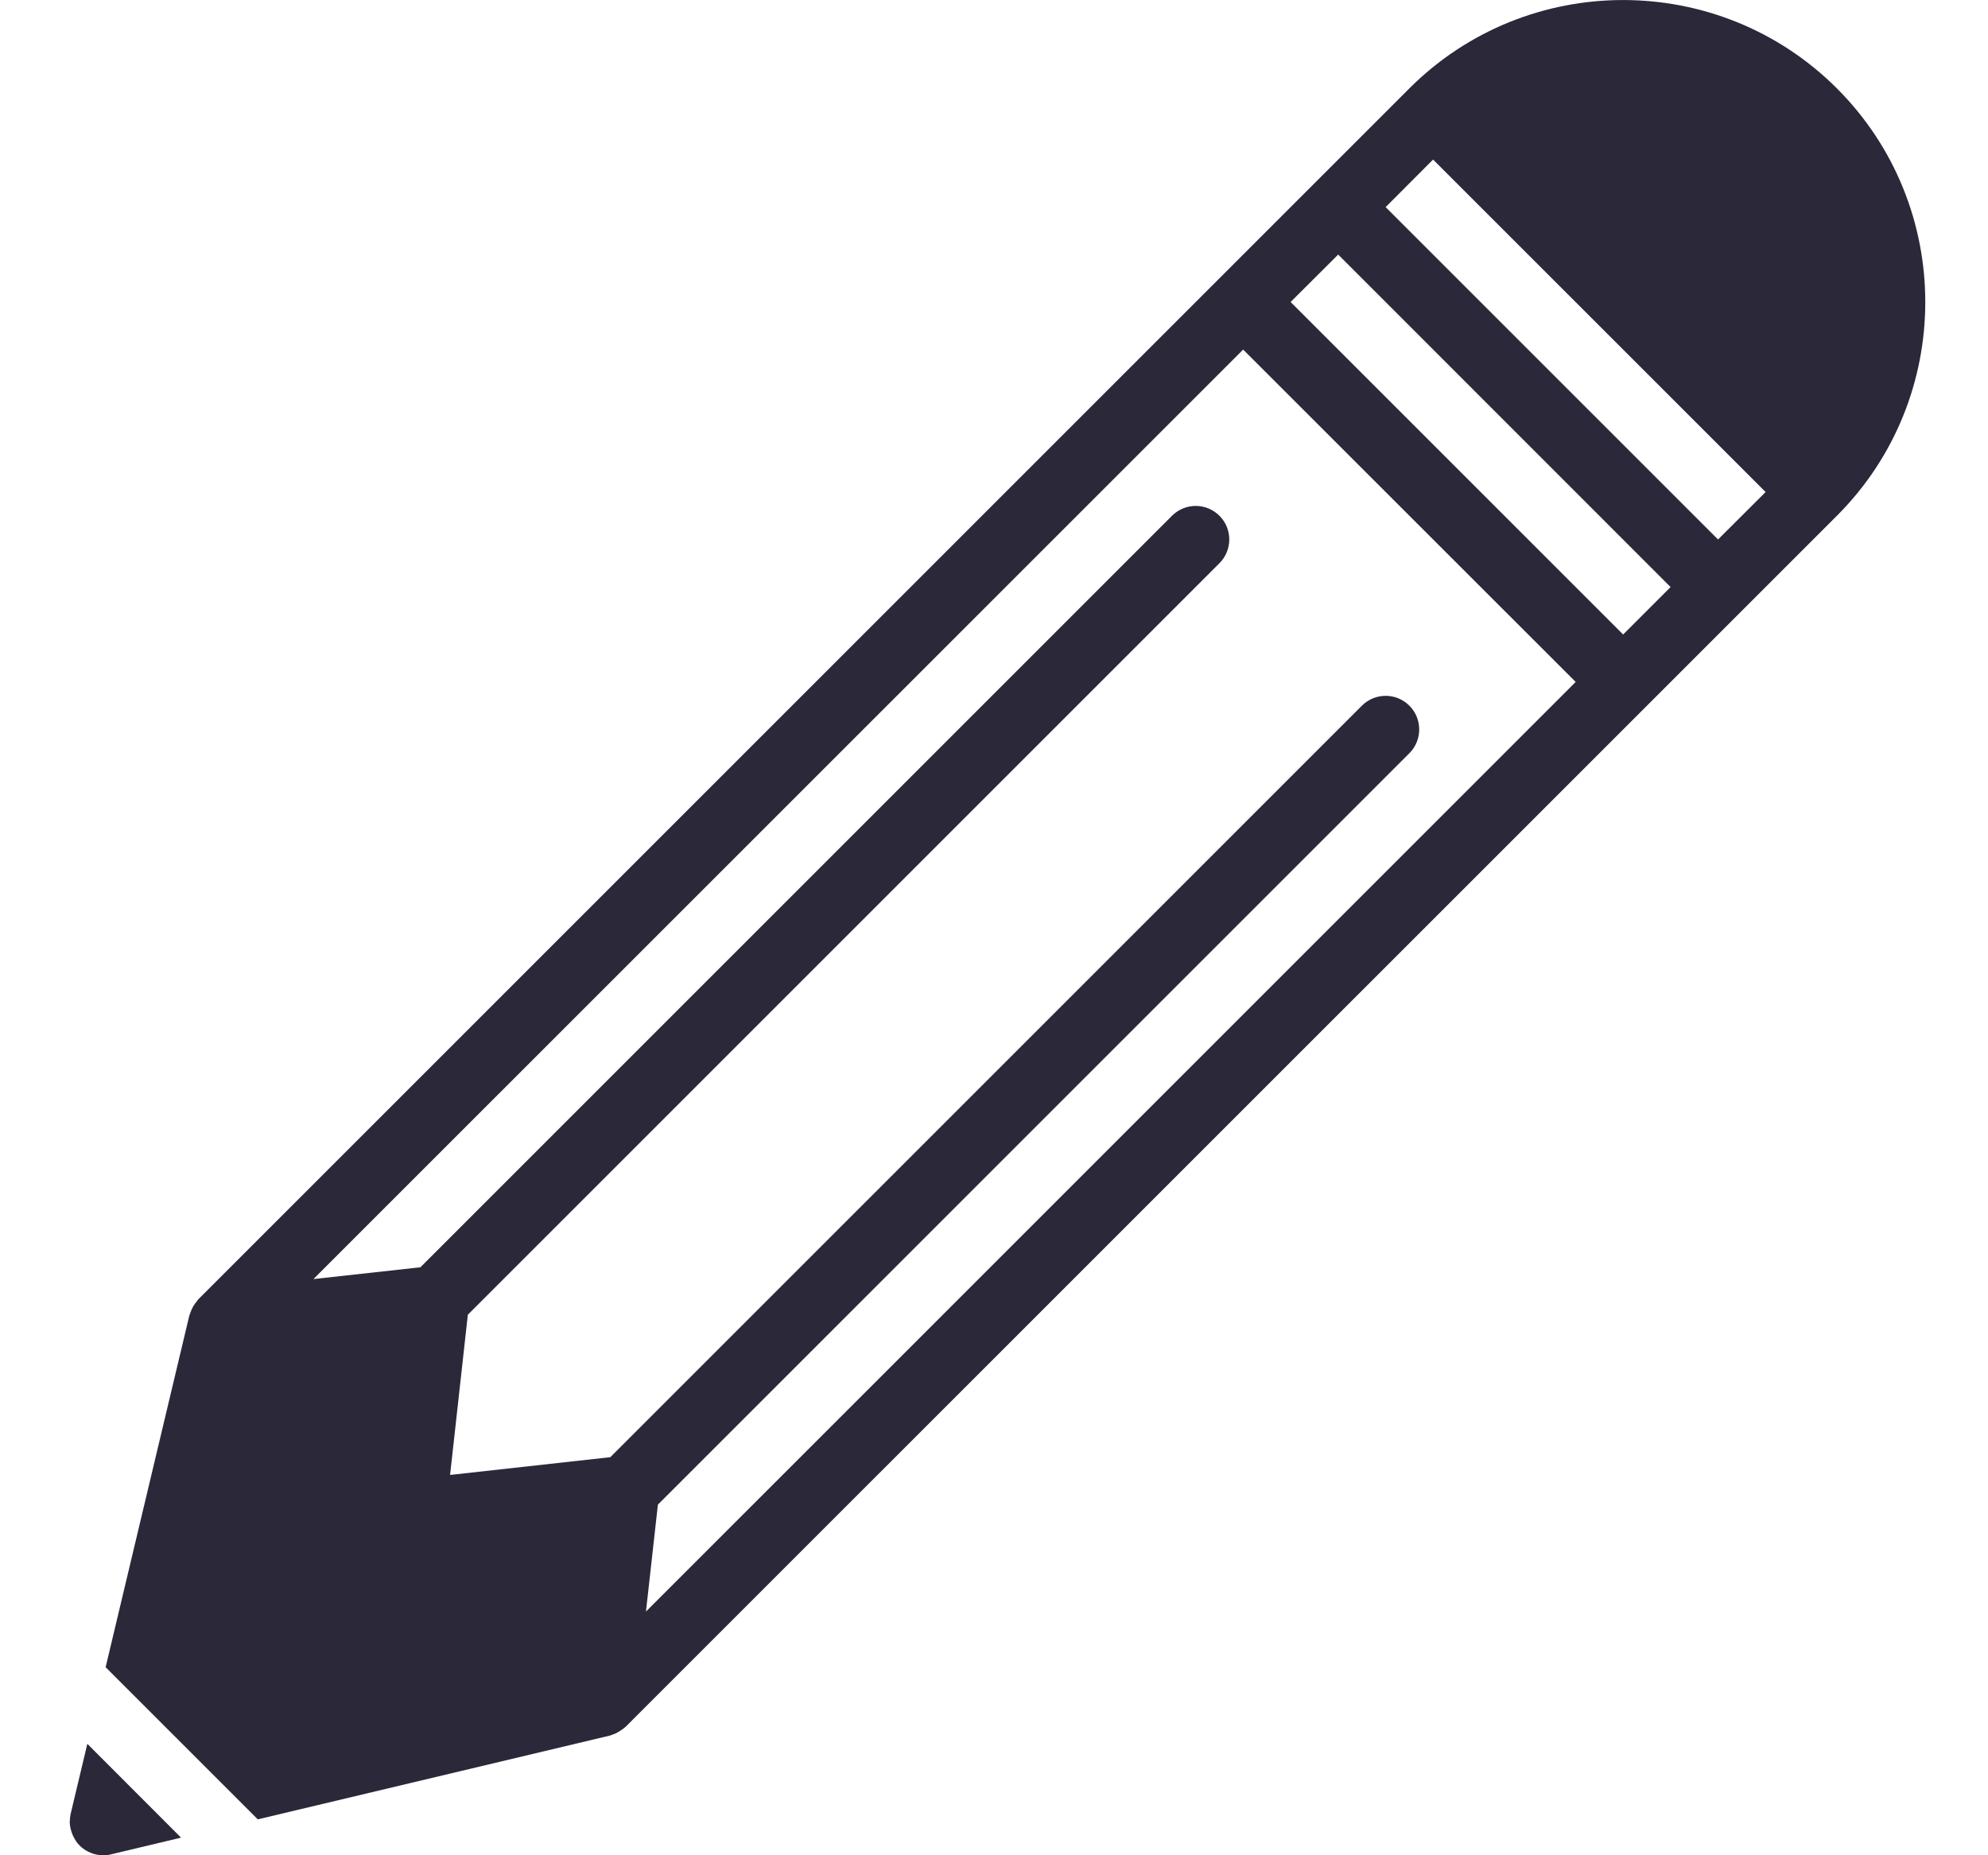 <svg width="15" height="14" viewBox="0 0 15 14" fill="none" xmlns="http://www.w3.org/2000/svg">
<path d="M0.659 13.159L0.533 13.688C0.529 13.705 0.528 13.722 0.527 13.739C0.527 13.742 0.526 13.745 0.526 13.749C0.527 13.778 0.533 13.806 0.543 13.833C0.545 13.839 0.548 13.845 0.55 13.851C0.563 13.878 0.578 13.904 0.6 13.926C0.624 13.95 0.653 13.969 0.683 13.981C0.714 13.994 0.747 14 0.779 14C0.799 14 0.819 13.998 0.838 13.993L1.366 13.867L0.659 13.159Z" fill="#2B2839"/>
<path d="M13.86 0.667C12.97 -0.222 11.524 -0.222 10.634 0.667L1.496 9.805C1.492 9.809 1.489 9.814 1.486 9.819C1.48 9.825 1.476 9.831 1.471 9.838C1.457 9.857 1.447 9.877 1.439 9.899C1.437 9.905 1.434 9.911 1.432 9.918C1.431 9.92 1.43 9.923 1.429 9.925L0.797 12.581L1.945 13.729L4.601 13.097C4.608 13.096 4.614 13.092 4.621 13.09C4.629 13.087 4.637 13.084 4.646 13.08C4.664 13.071 4.681 13.061 4.697 13.049C4.703 13.044 4.709 13.04 4.715 13.035C4.717 13.033 4.719 13.032 4.721 13.03L13.86 3.892C14.749 3.003 14.749 1.556 13.86 0.667ZM4.874 12.161L4.964 11.354L10.634 5.684C10.733 5.585 10.733 5.424 10.634 5.325C10.535 5.226 10.375 5.226 10.276 5.325L4.605 10.996L3.396 11.13L3.53 9.921L9.201 4.25C9.3 4.151 9.3 3.991 9.201 3.892C9.102 3.793 8.942 3.793 8.843 3.892L3.172 9.563L2.365 9.652L9.38 2.638L11.889 5.146L4.874 12.161ZM12.247 4.788L9.738 2.279L10.097 1.921L12.605 4.43L12.247 4.788ZM12.963 4.071L10.455 1.563L10.813 1.204L13.322 3.713L12.963 4.071Z" fill="#2B2839"/>
</svg>
